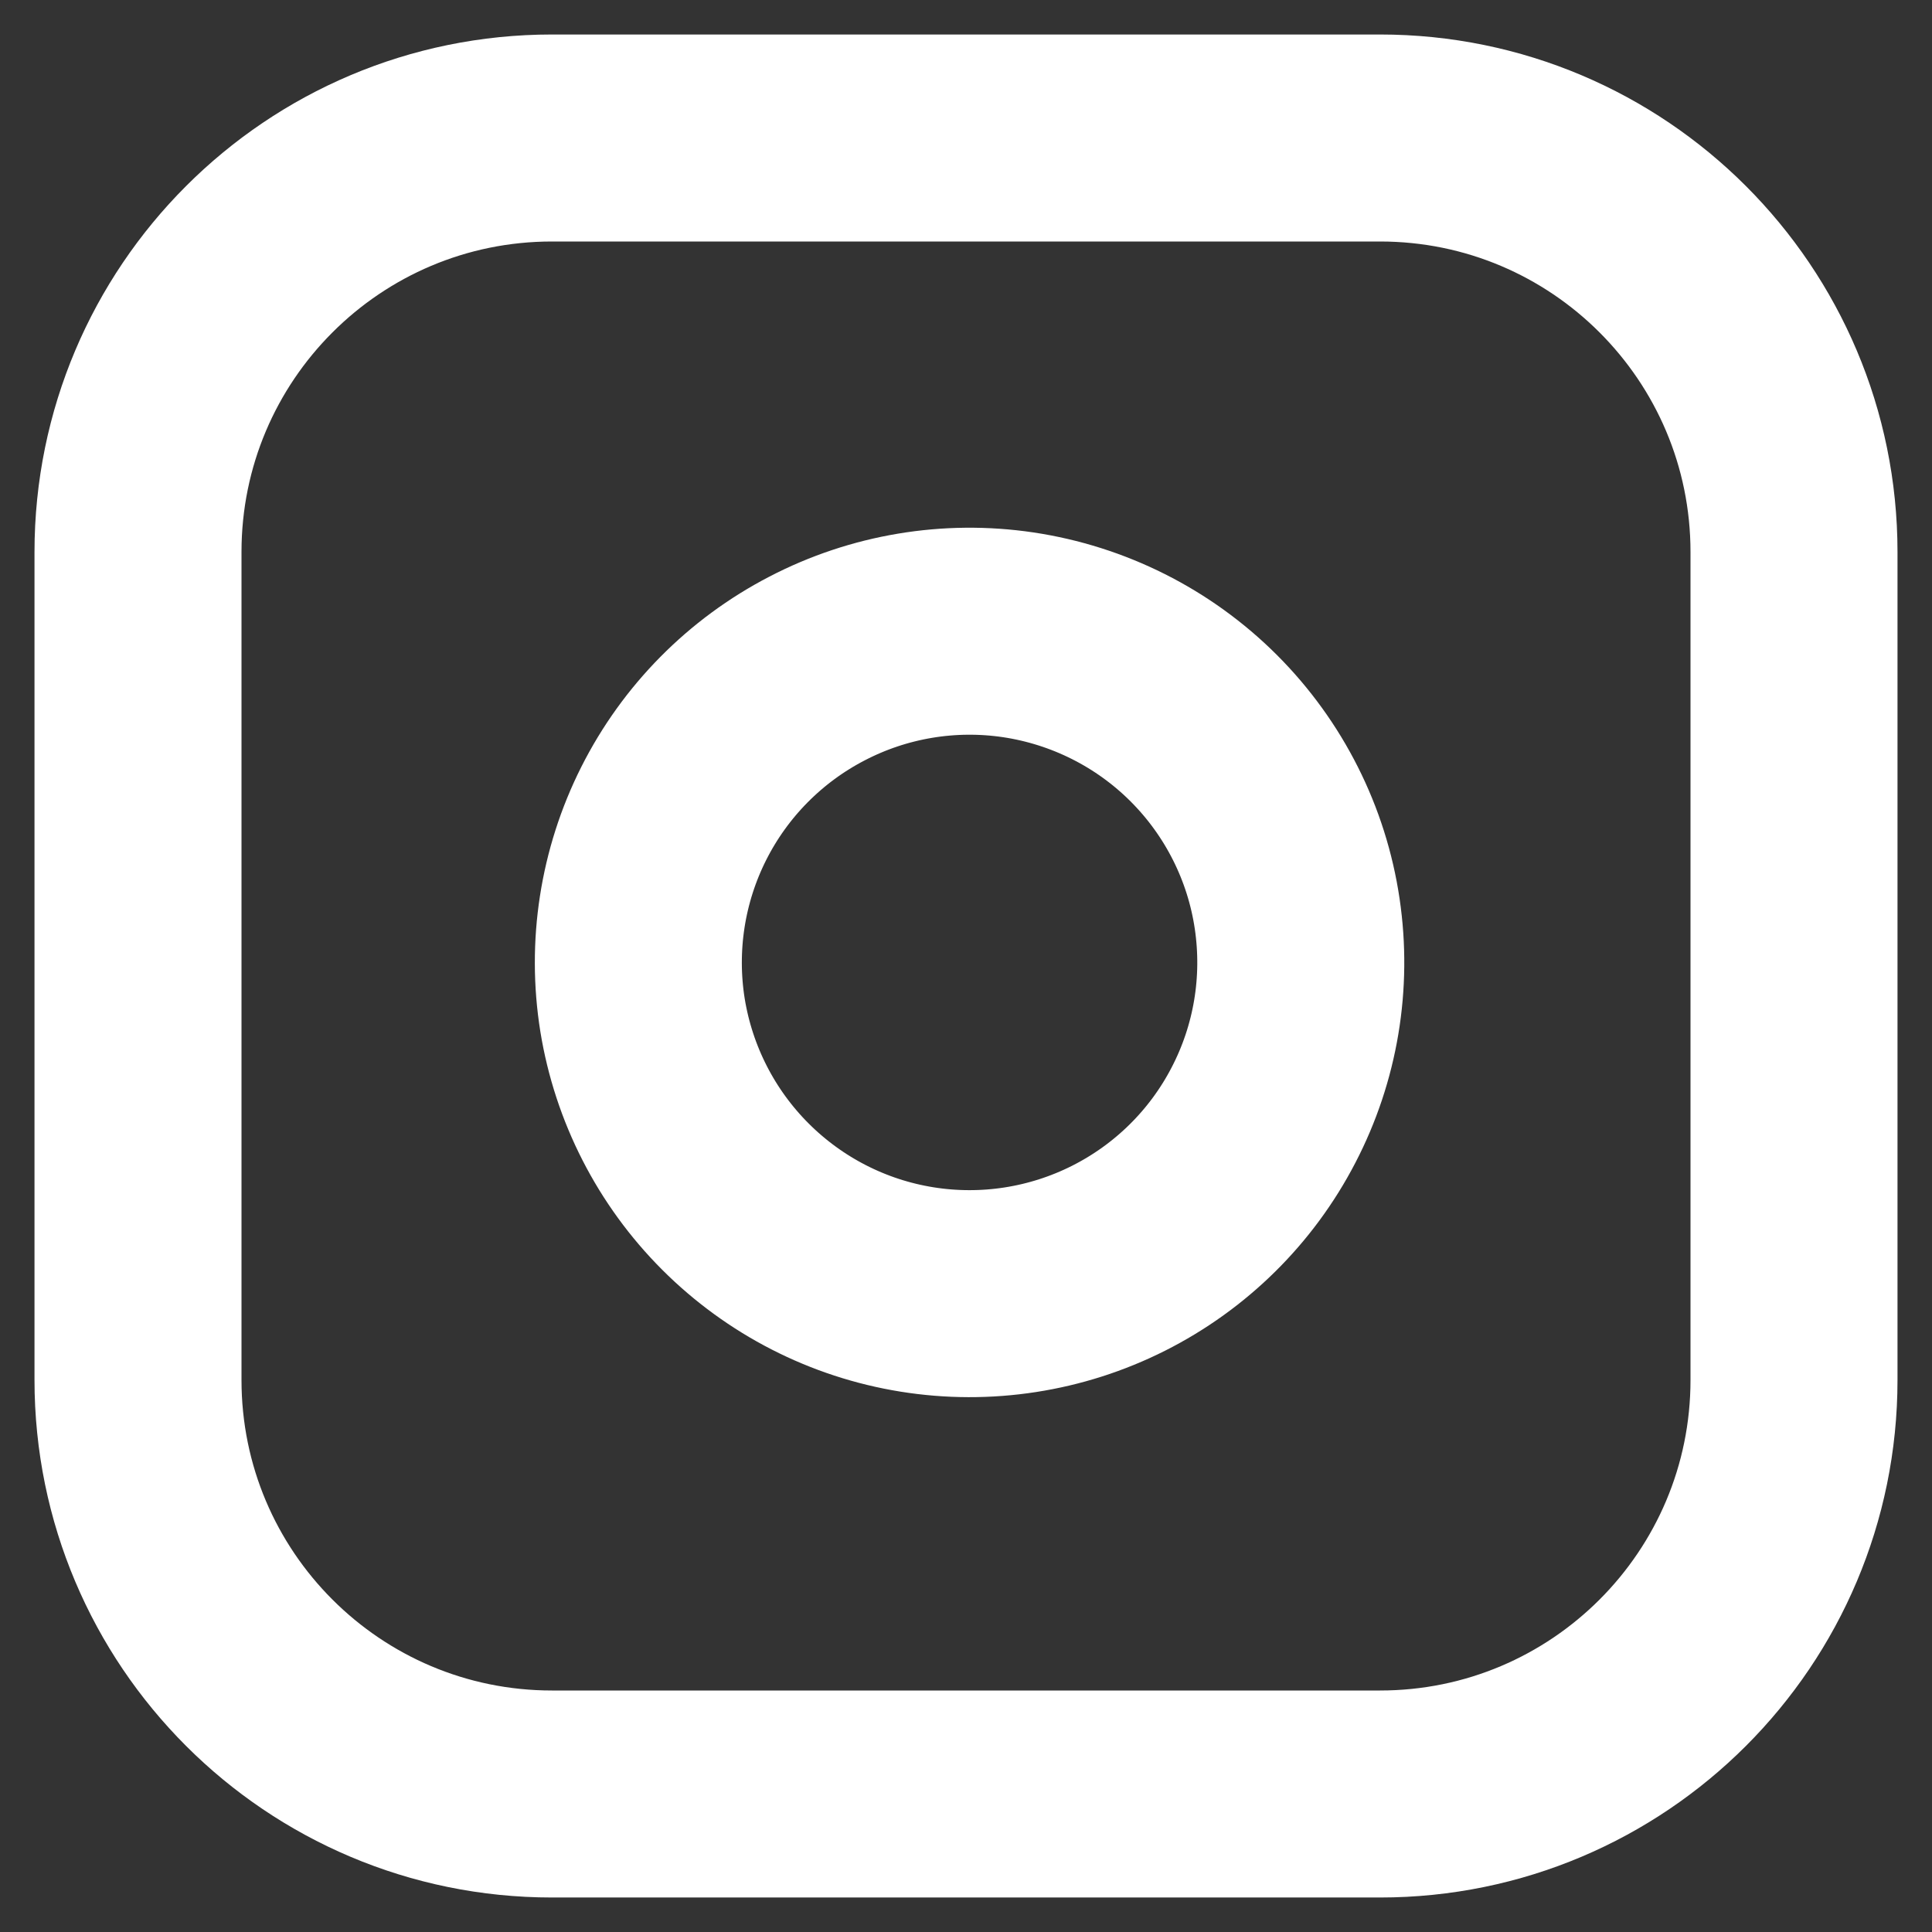 <svg width="14" height="14" viewBox="0 0 14 14" fill="none" xmlns="http://www.w3.org/2000/svg">
<rect x="0" y="0" width="14" height="14" fill="#333333" stroke="none"/>
<path d="M10 1H4C2.343 1 1 2.343 1 4V10C1 11.657 2.343 13 4 13H10C11.657 13 13 11.657 13 10V4C13 2.343 11.657 1 10 1Z" stroke="white" stroke-width="1.5"/>
<path d="M9.4 6.622C9.474 7.122 9.389 7.632 9.156 8.08C8.924 8.528 8.556 8.891 8.105 9.118C7.654 9.345 7.143 9.424 6.645 9.344C6.146 9.264 5.686 9.028 5.329 8.671C4.972 8.314 4.737 7.854 4.656 7.356C4.576 6.857 4.655 6.346 4.882 5.895C5.109 5.444 5.473 5.076 5.921 4.844C6.369 4.611 6.879 4.526 7.378 4.6C7.887 4.676 8.359 4.913 8.723 5.277C9.087 5.641 9.325 6.113 9.4 6.622Z" stroke="white" stroke-width="1.5" stroke-linecap="round" stroke-linejoin="round"/>
</svg>
